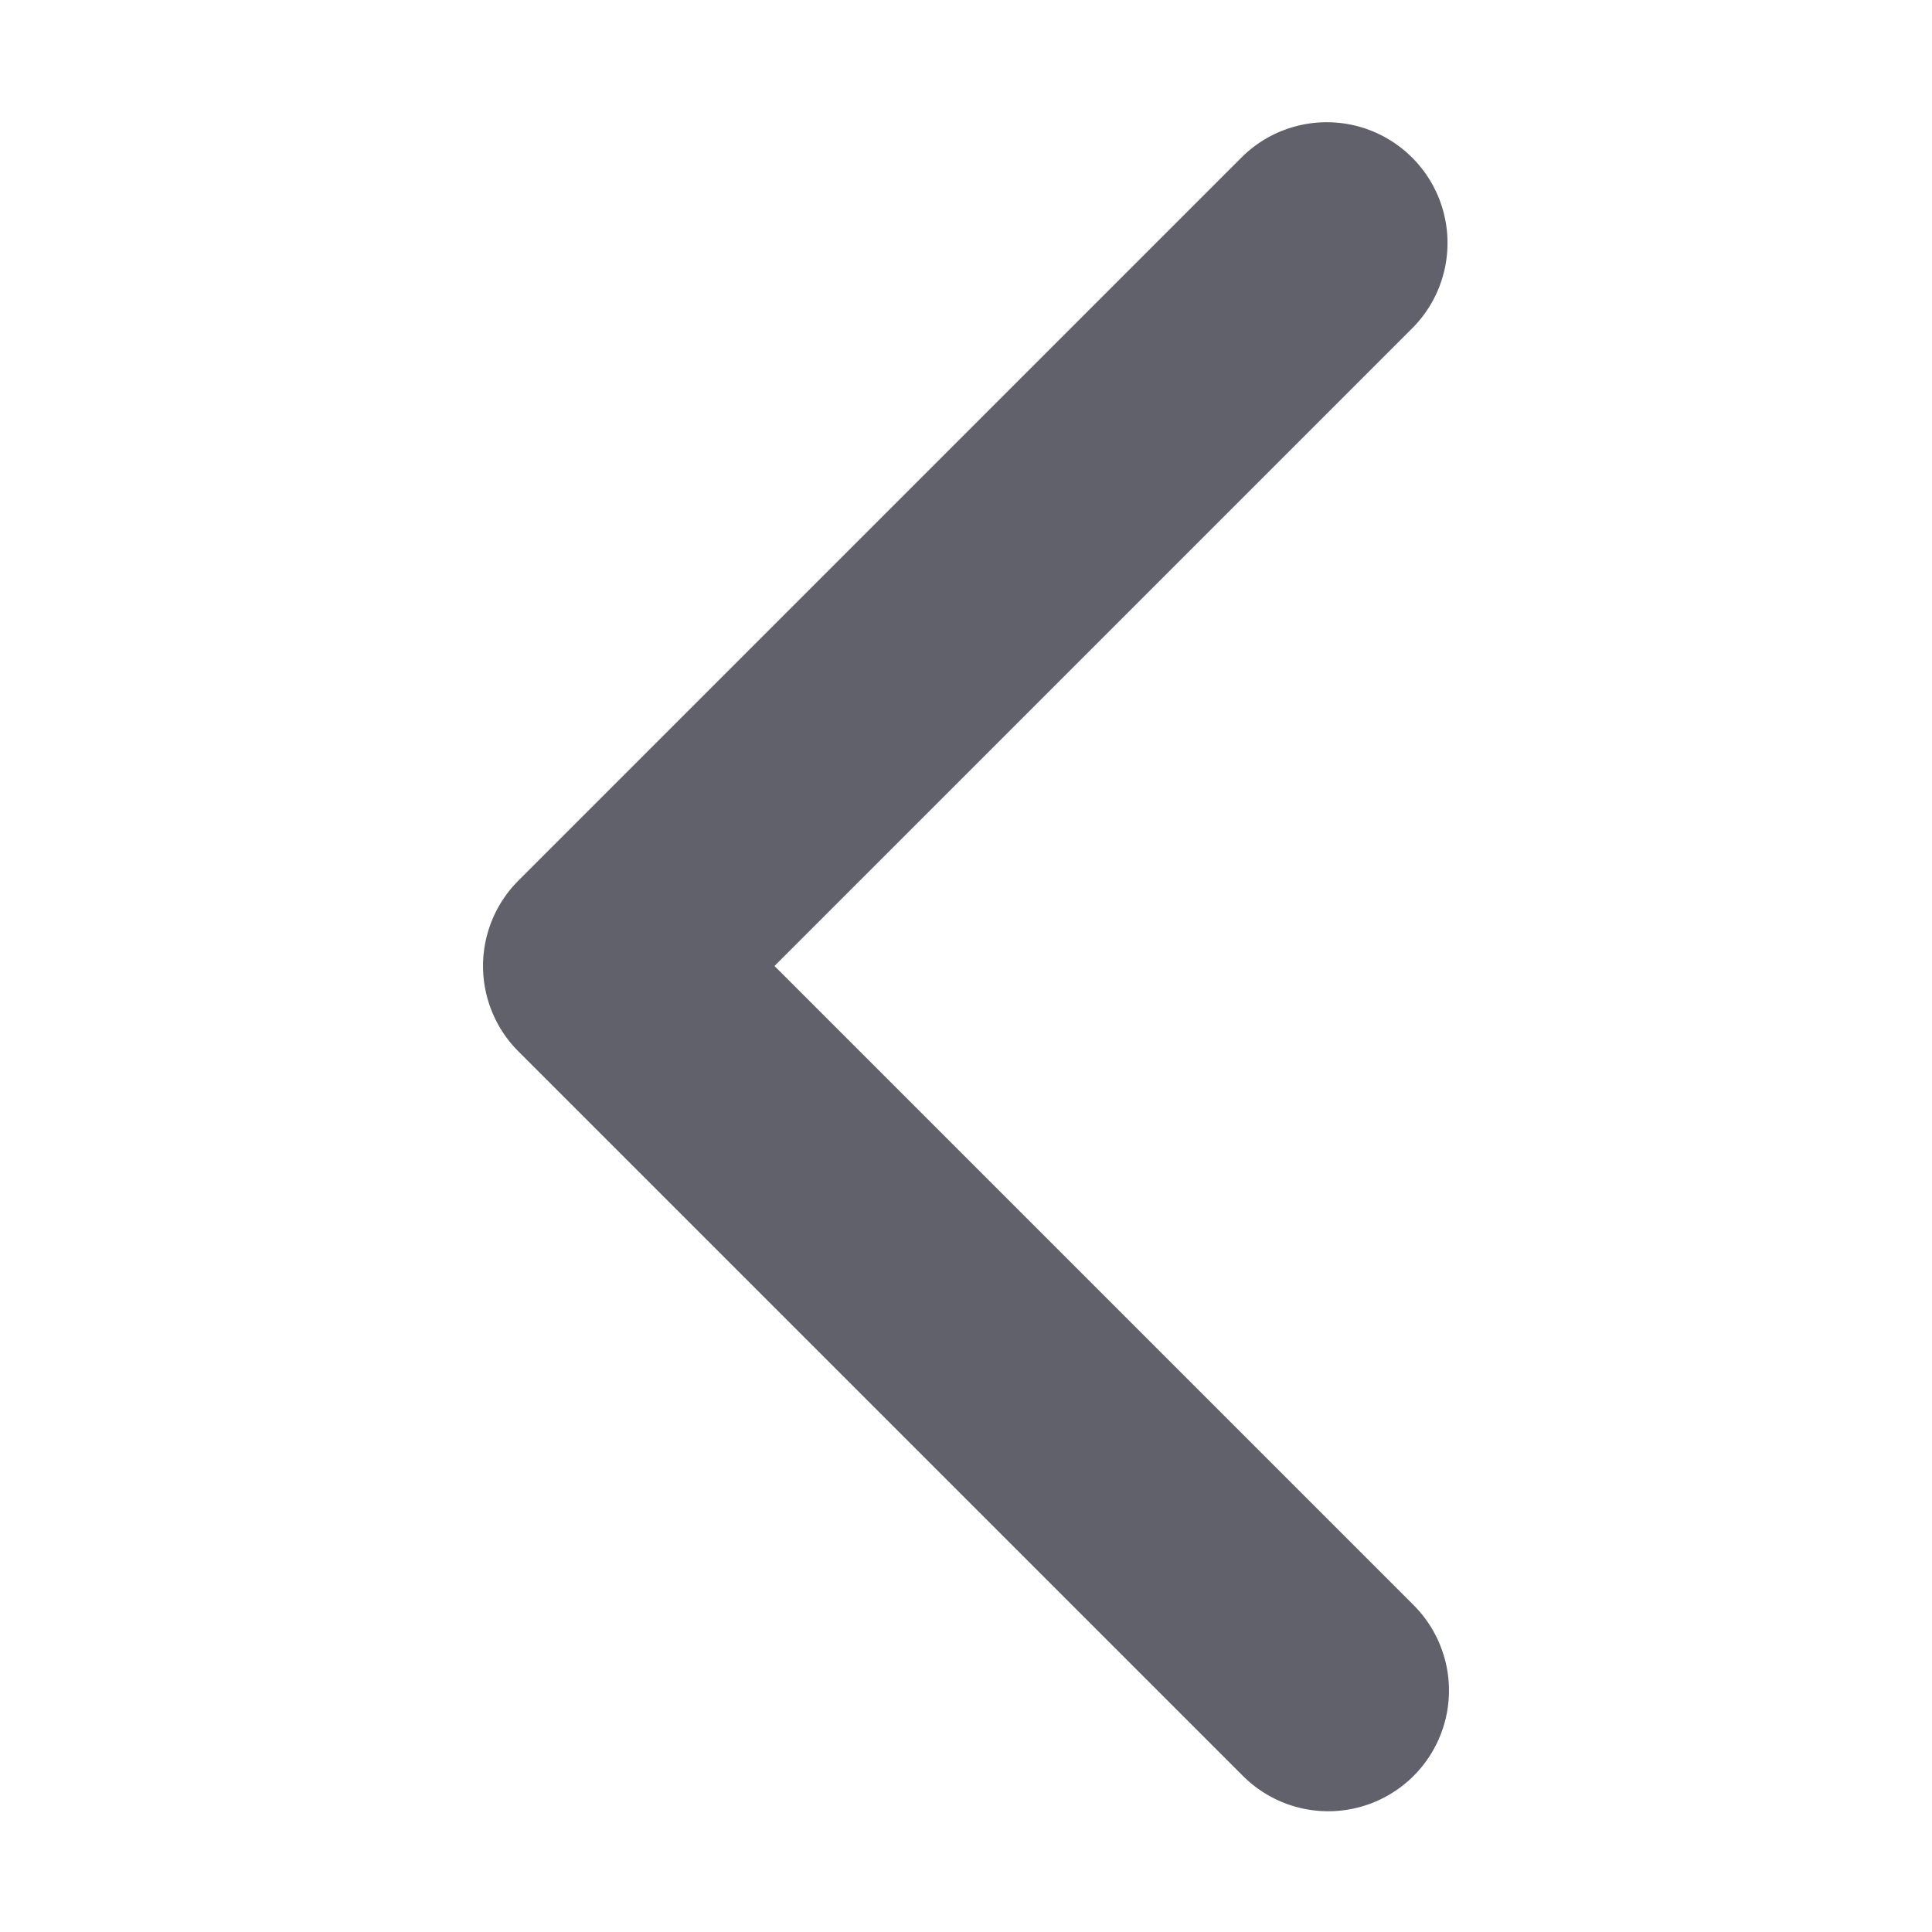<svg xmlns="http://www.w3.org/2000/svg" height="24" width="24" viewBox="0 0 16 16"><path d="M11,15a1,1,0,0,1-.707-.293l-6-6a1,1,0,0,1,0-1.414l6-6a1,1,0,0,1,1.414,1.414L6.414,8l5.293,5.293A1,1,0,0,1,11,15Z" fill="#61616b"></path></svg>
